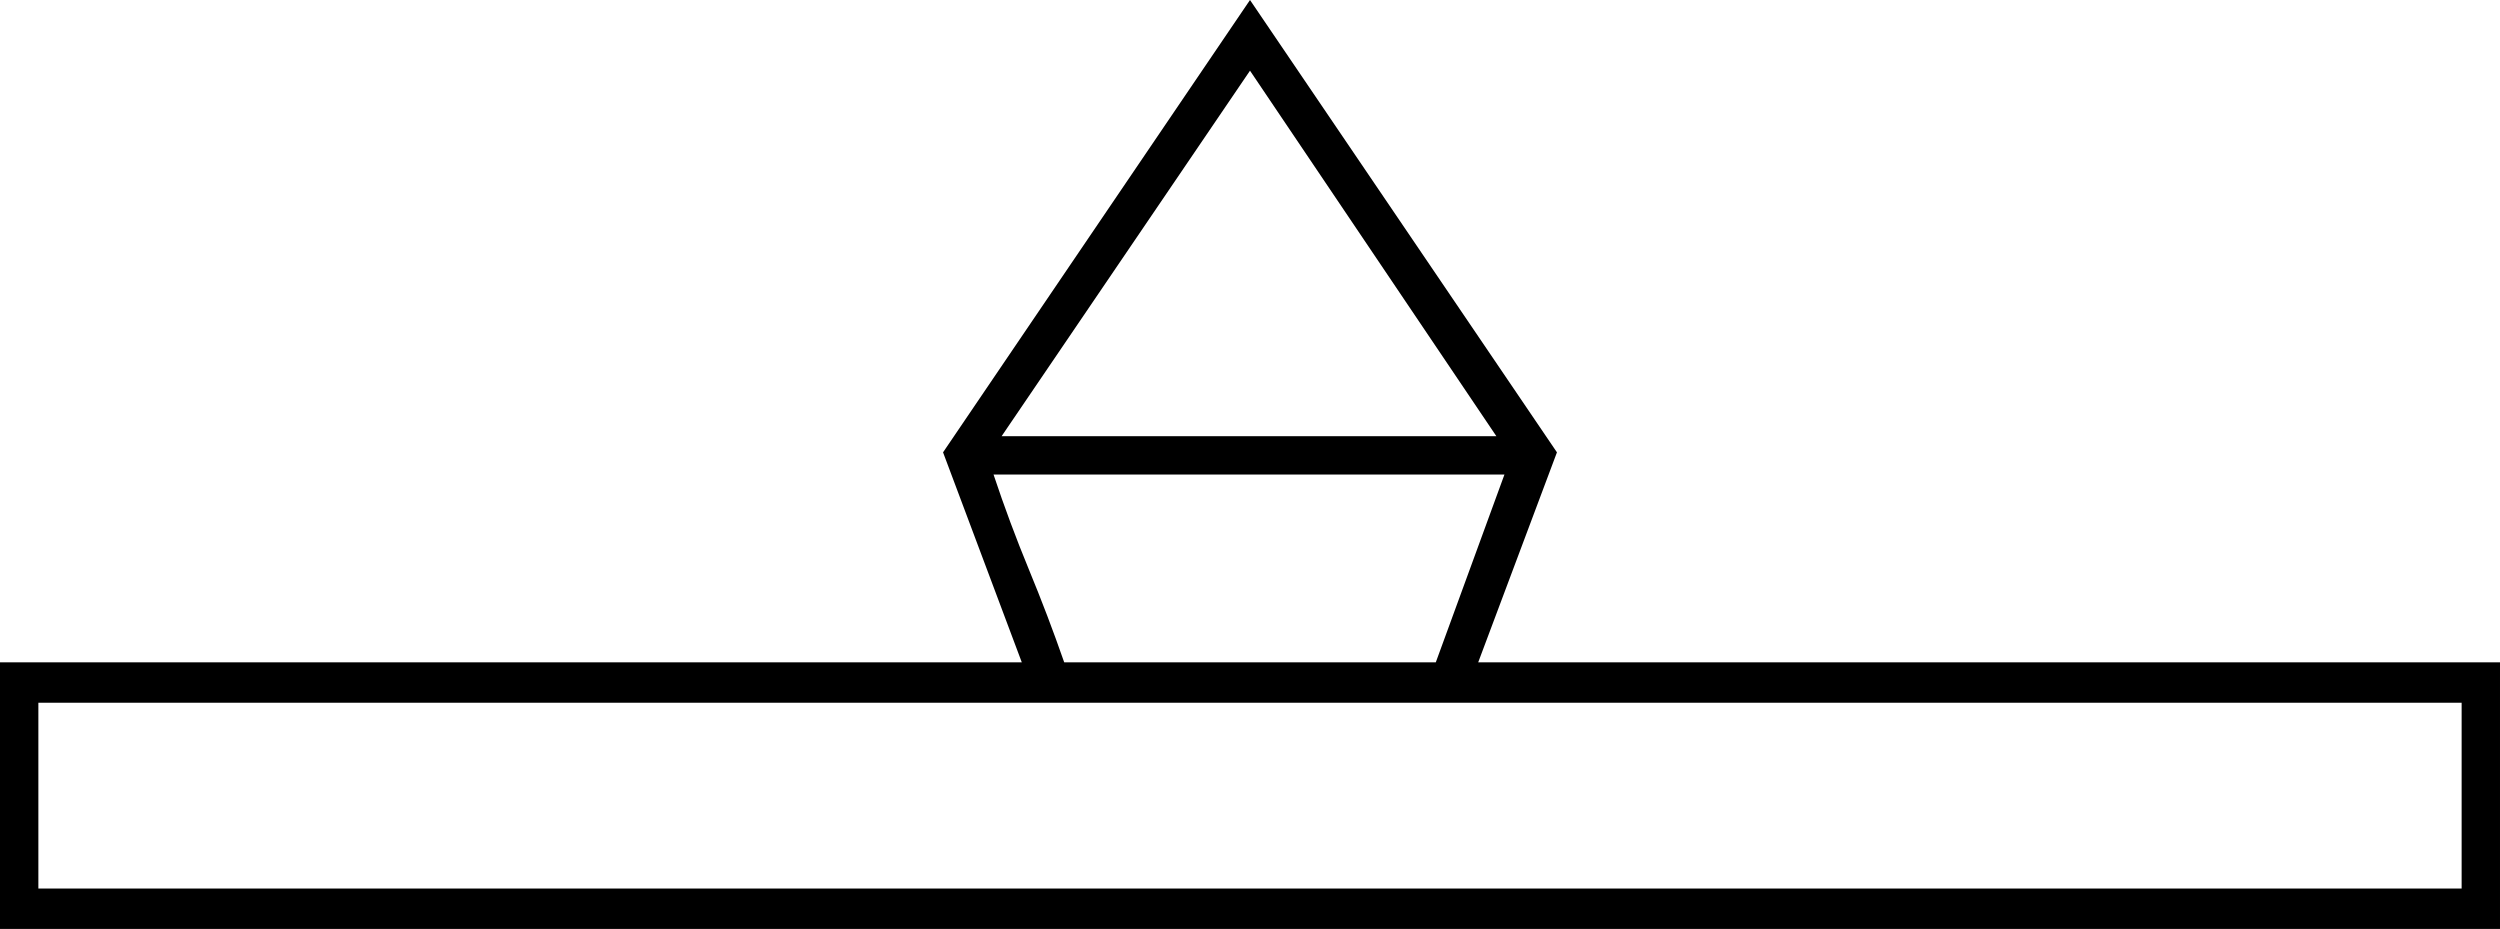 <svg xmlns="http://www.w3.org/2000/svg" viewBox="-10 0 1238 460"><path d="M-10 460V328h506l-39-104L609 0l152 224-39 104h506v132zm496-244h245L609 35zm31 112h184l34-93H482q8 24 17.5 47t17.5 46zM9 440h1200v-92H9z" fill="currentColor"/></svg>